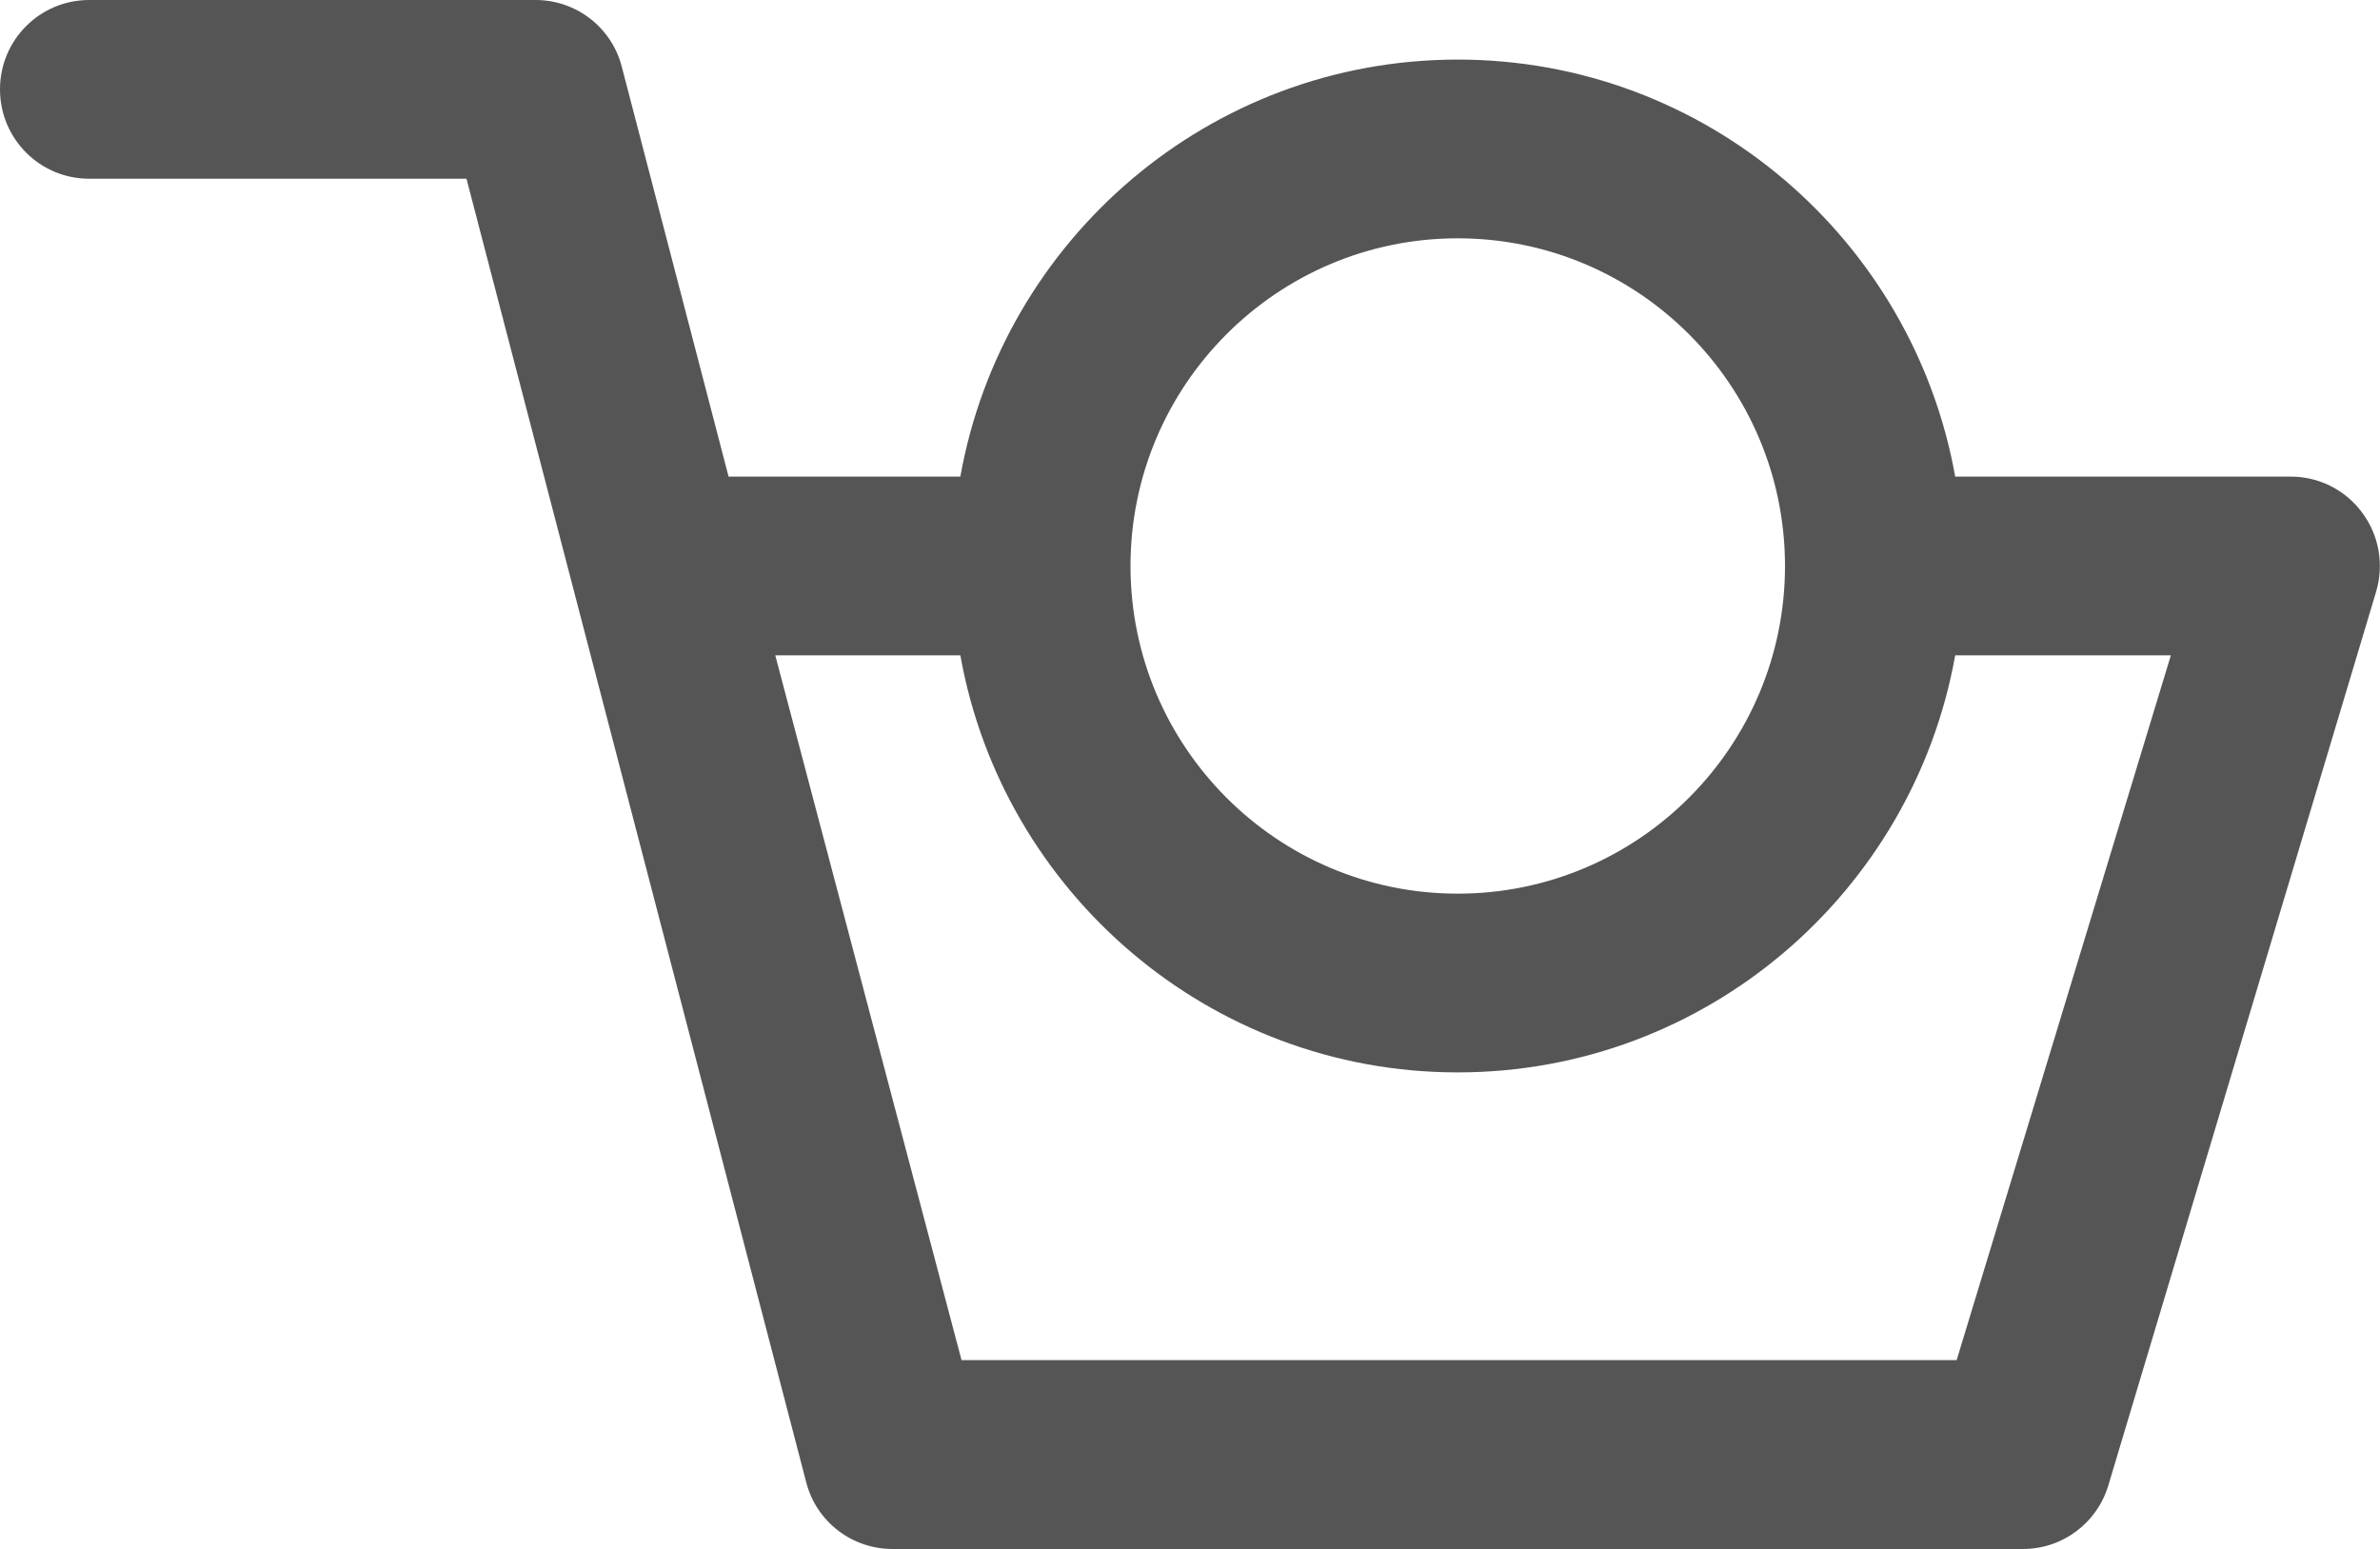 ﻿<?xml version="1.0" encoding="utf-8"?>
<svg version="1.1" xmlns:xlink="http://www.w3.org/1999/xlink" width="63px" height="41px" xmlns="http://www.w3.org/2000/svg">
  <g transform="matrix(1 0 0 1 -23 -11 )">
    <path d="M 62.528 13.569  C 62.087 12.97  61.386 12.615  60.638 12.615  L 51.755 12.615  C 50.636 6.347  45.163 1.577  38.587 1.577  C 32.012 1.577  26.539 6.347  25.421 12.615  L 19.286 12.615  L 16.459 1.766  C 16.191 0.725  15.254 0  14.175 0  L 2.362 0  C 1.055 0  0 1.057  0 2.365  C 0 3.674  1.055 4.731  2.362 4.731  L 12.348 4.731  L 21.341 39.234  C 21.609 40.275  22.546 41  23.625 41  L 53.55 41  C 54.597 41  55.511 40.314  55.81 39.313  L 62.898 15.659  C 63.11 14.941  62.976 14.169  62.528 13.569  Z M 29.925 14.981  C 29.925 10.195  33.807 6.308  38.587 6.308  C 43.368 6.308  47.25 10.195  47.25 14.981  C 47.25 19.767  43.368 23.654  38.587 23.654  C 33.807 23.654  29.925 19.767  29.925 14.981  Z M 57.464 17.346  L 51.794 36  L 25.452 36  L 20.522 17.346  L 25.421 17.346  C 26.539 23.614  32.012 28.385  38.587 28.385  C 45.163 28.385  50.636 23.614  51.755 17.346  L 57.464 17.346  Z " fill-rule="nonzero" fill="#555555" stroke="none" transform="matrix(1 0 0 1 23 11 )" />
  </g>
</svg>